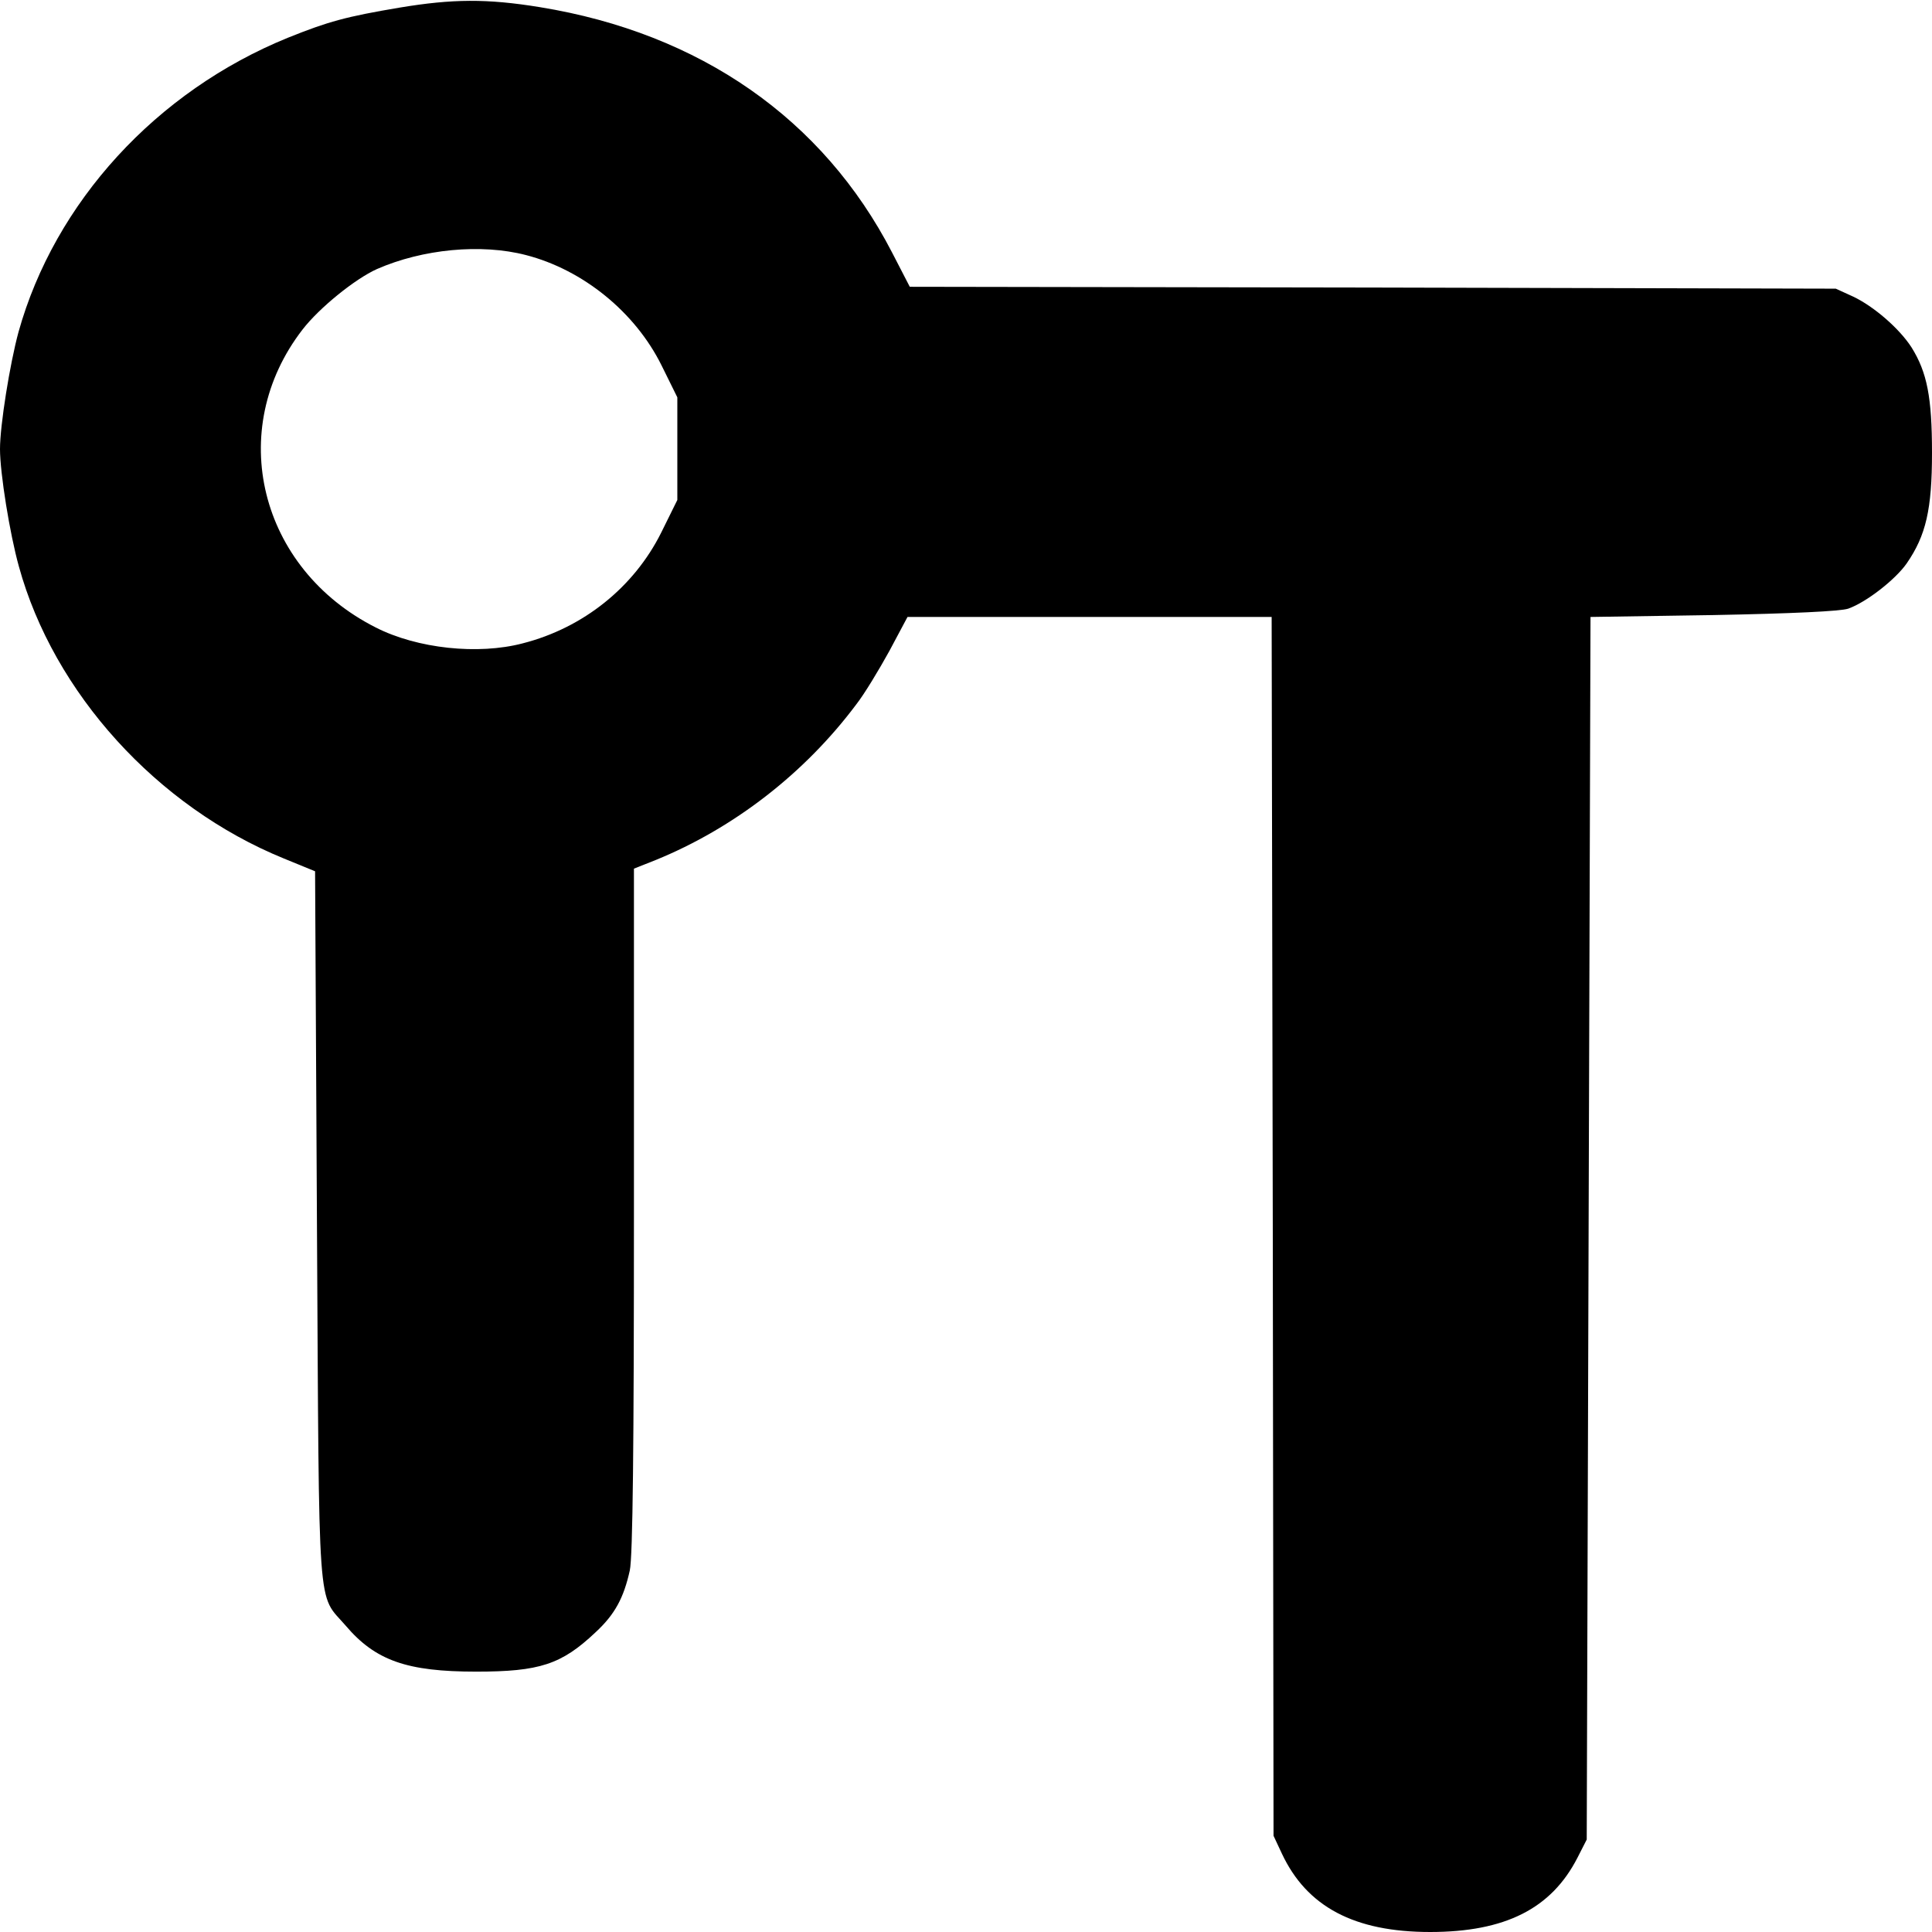 <?xml version="1.0" standalone="no"?>
<!DOCTYPE svg PUBLIC "-//W3C//DTD SVG 20010904//EN"
 "http://www.w3.org/TR/2001/REC-SVG-20010904/DTD/svg10.dtd">
<svg version="1.0" xmlns="http://www.w3.org/2000/svg"
 width="512pt" height="512pt" viewBox="0 0 512 512"
 preserveAspectRatio="xMidYMid meet">

<g transform="translate(0,512) scale(0.1,-0.1)"
fill="#000000" stroke="none">
<path d="M1060 5100 c-143 -24 -190 -37 -297 -80 -349 -142 -618 -436 -714
-780 -23 -85 -49 -247 -49 -310 0 -64 26 -225 50 -311 92 -335 366 -637 702
-774 l83 -34 5 -943 c6 -1050 0 -968 76 -1056 79 -93 163 -122 346 -122 168 0
226 19 316 104 52 48 75 92 91 164 8 37 11 326 11 956 l0 904 58 23 c206 84
394 229 531 412 22 28 61 93 88 142 l48 90 483 0 482 0 3 -1615 2 -1615 22
-47 c66 -141 192 -208 393 -208 199 0 321 62 390 196 l25 49 5 1620 5 1620
325 5 c209 4 337 10 358 17 48 17 125 77 155 120 51 74 67 143 67 293 0 147
-13 213 -54 279 -32 50 -100 109 -155 135 l-46 21 -1227 3 -1227 2 -47 91
c-183 354 -509 581 -933 650 -141 23 -232 22 -371 -1z m334 -656 c151 -39 289
-151 359 -292 l42 -85 0 -136 0 -136 -43 -87 c-72 -144 -206 -252 -367 -293
-118 -31 -279 -14 -389 42 -309 156 -400 524 -194 790 44 57 139 134 197 160
121 53 276 68 395 37z"/>
</g>
</svg>

